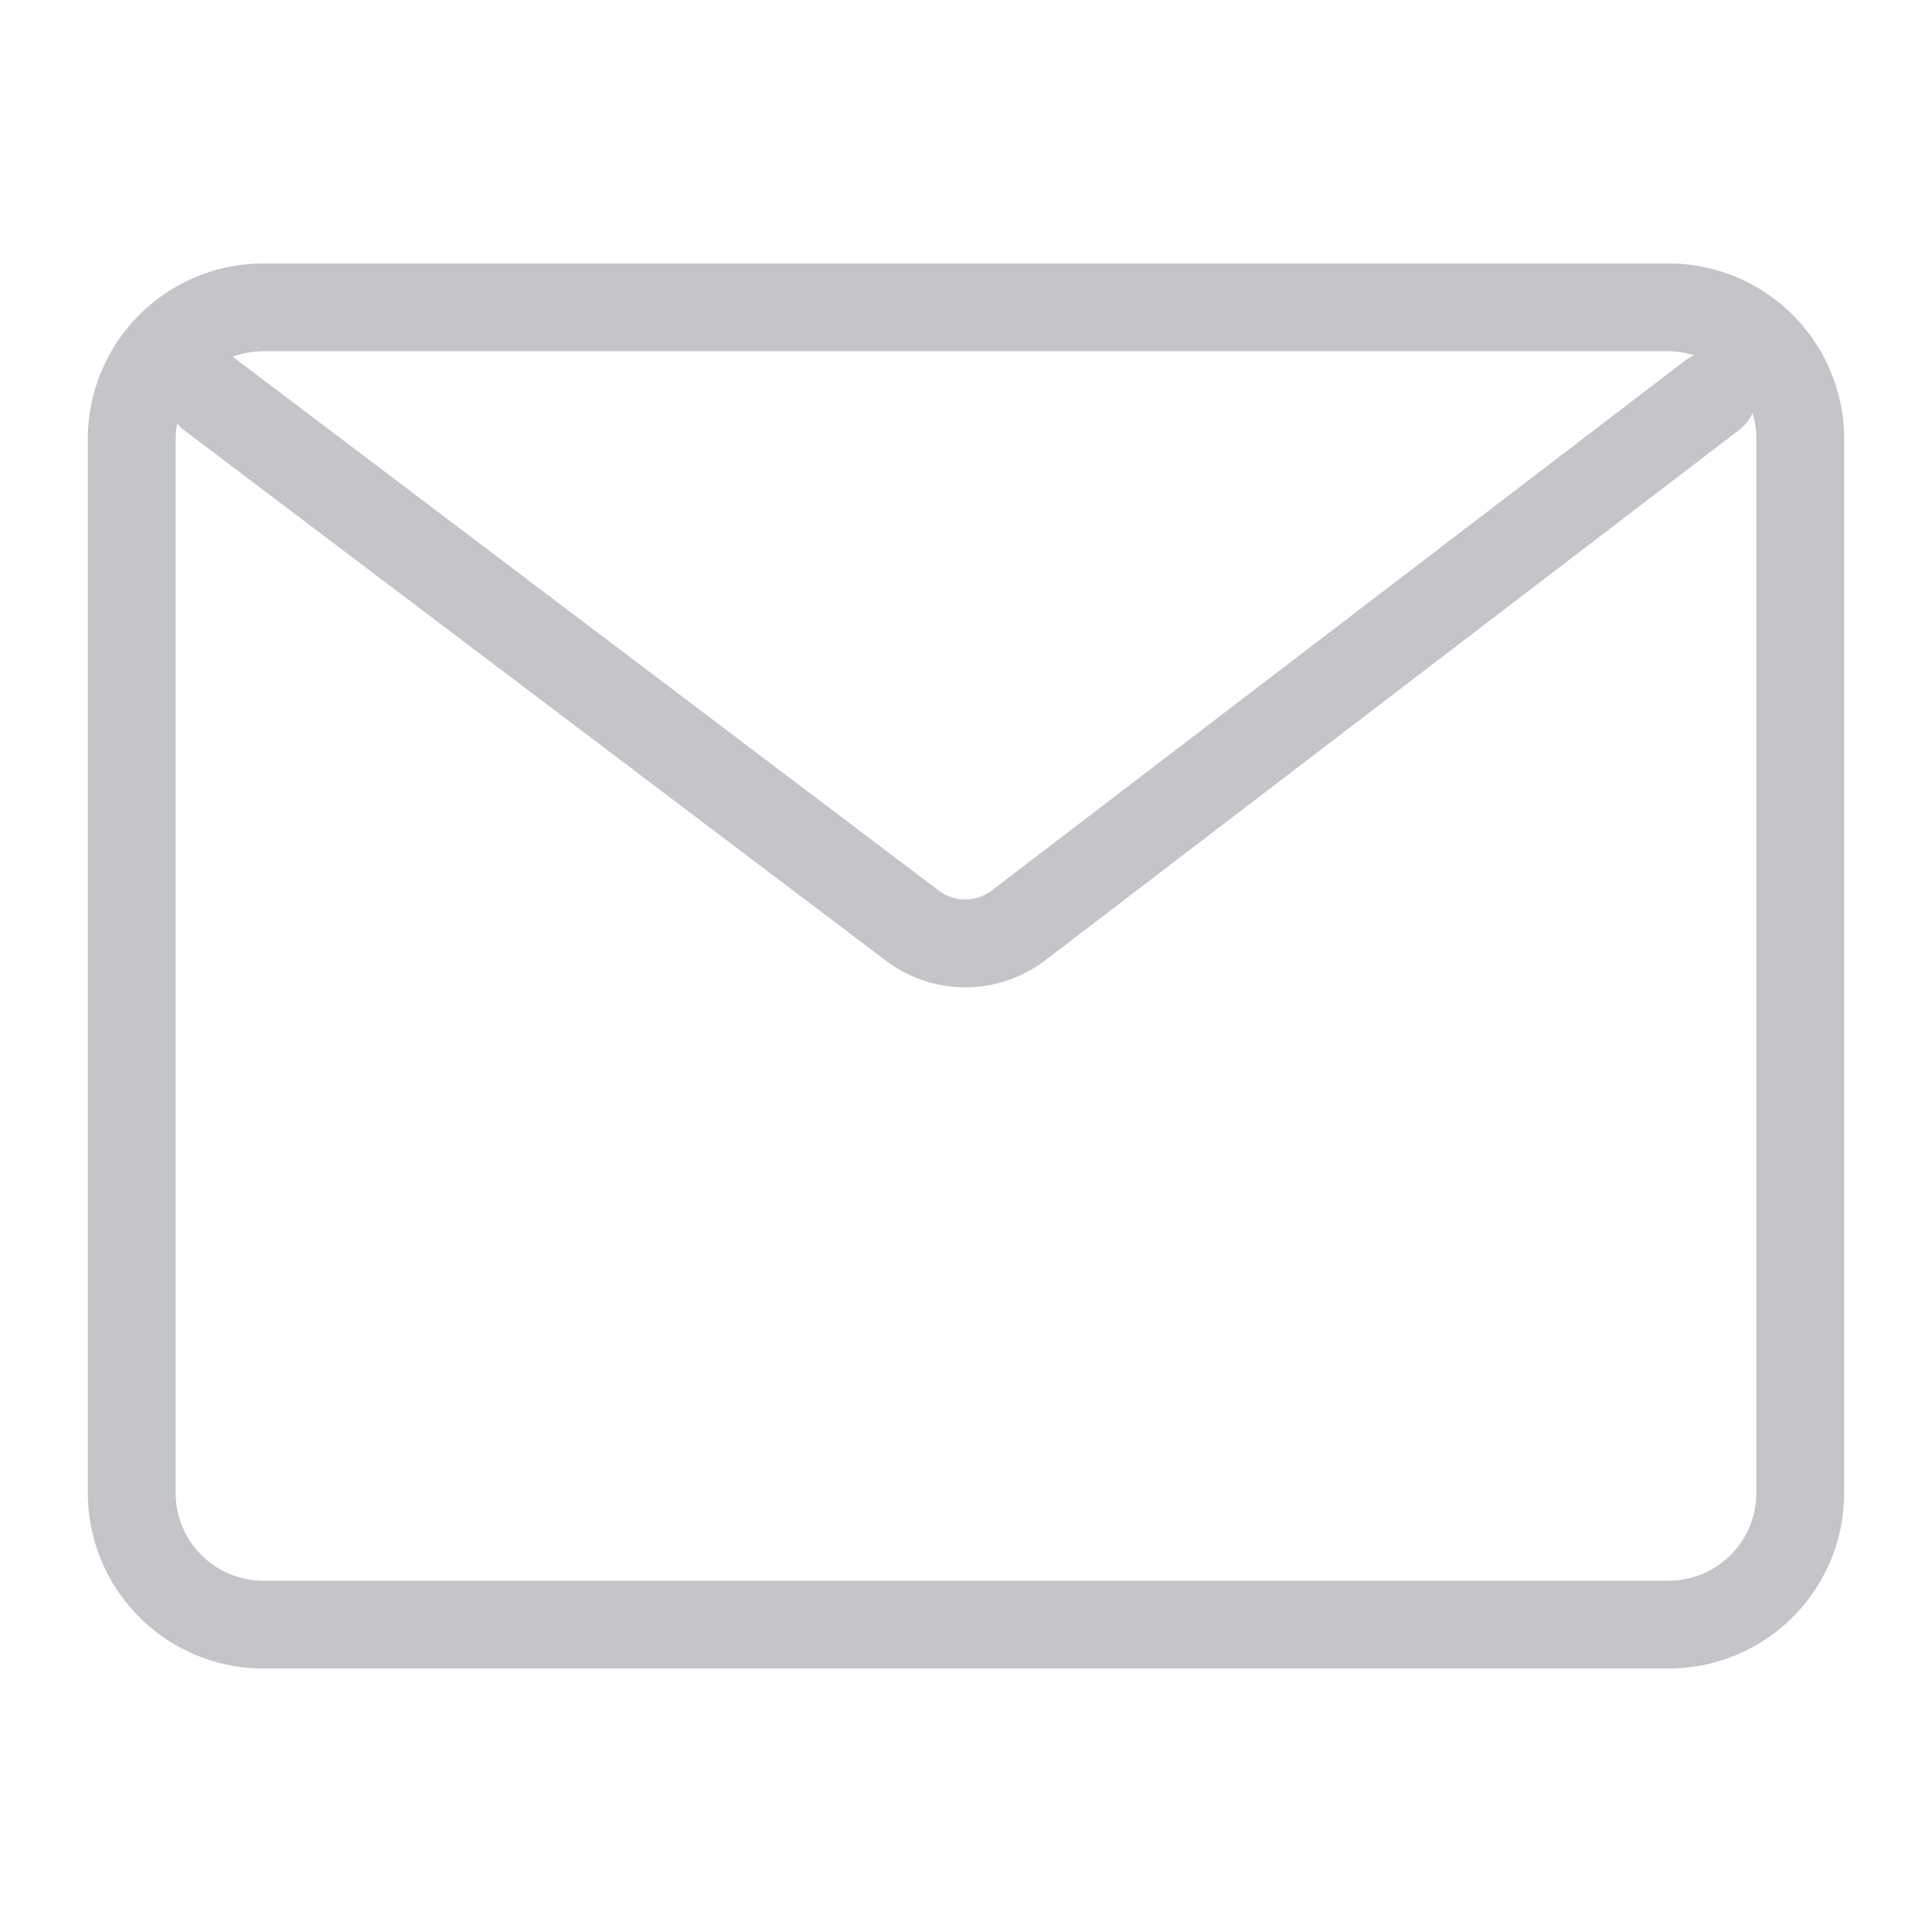 <svg xmlns="http://www.w3.org/2000/svg" width="22" height="22" viewBox="0 0 22 22">
    <path d="M-3423-1725a2 2 0 0 1-2-2v-12a2 2 0 0 1 2-2h16a2 2 0 0 1 2 2v12a2 2 0 0 1-2 2zm-1-14v12a1 1 0 0 0 1 1h16a1 1 0 0 0 1-1v-12a.989.989 0 0 0-.044-.295.5.5 0 0 1-.152.191l-7.9 6.038a1.5 1.5 0 0 1-.911.309 1.5 1.5 0 0 1-.9-.3l-7.992-6.041a.517.517 0 0 1-.083-.08 1 1 0 0 0-.018.178zm.7-.9 7.991 6.042a.5.5 0 0 0 .6 0l7.9-6.038a.508.508 0 0 1 .1-.058.992.992 0 0 0-.291-.046h-16a.992.992 0 0 0-.352.064.494.494 0 0 1 .052.036z" transform="translate(3426 1744)" style="fill:#c3c5c9"/>
</svg>
